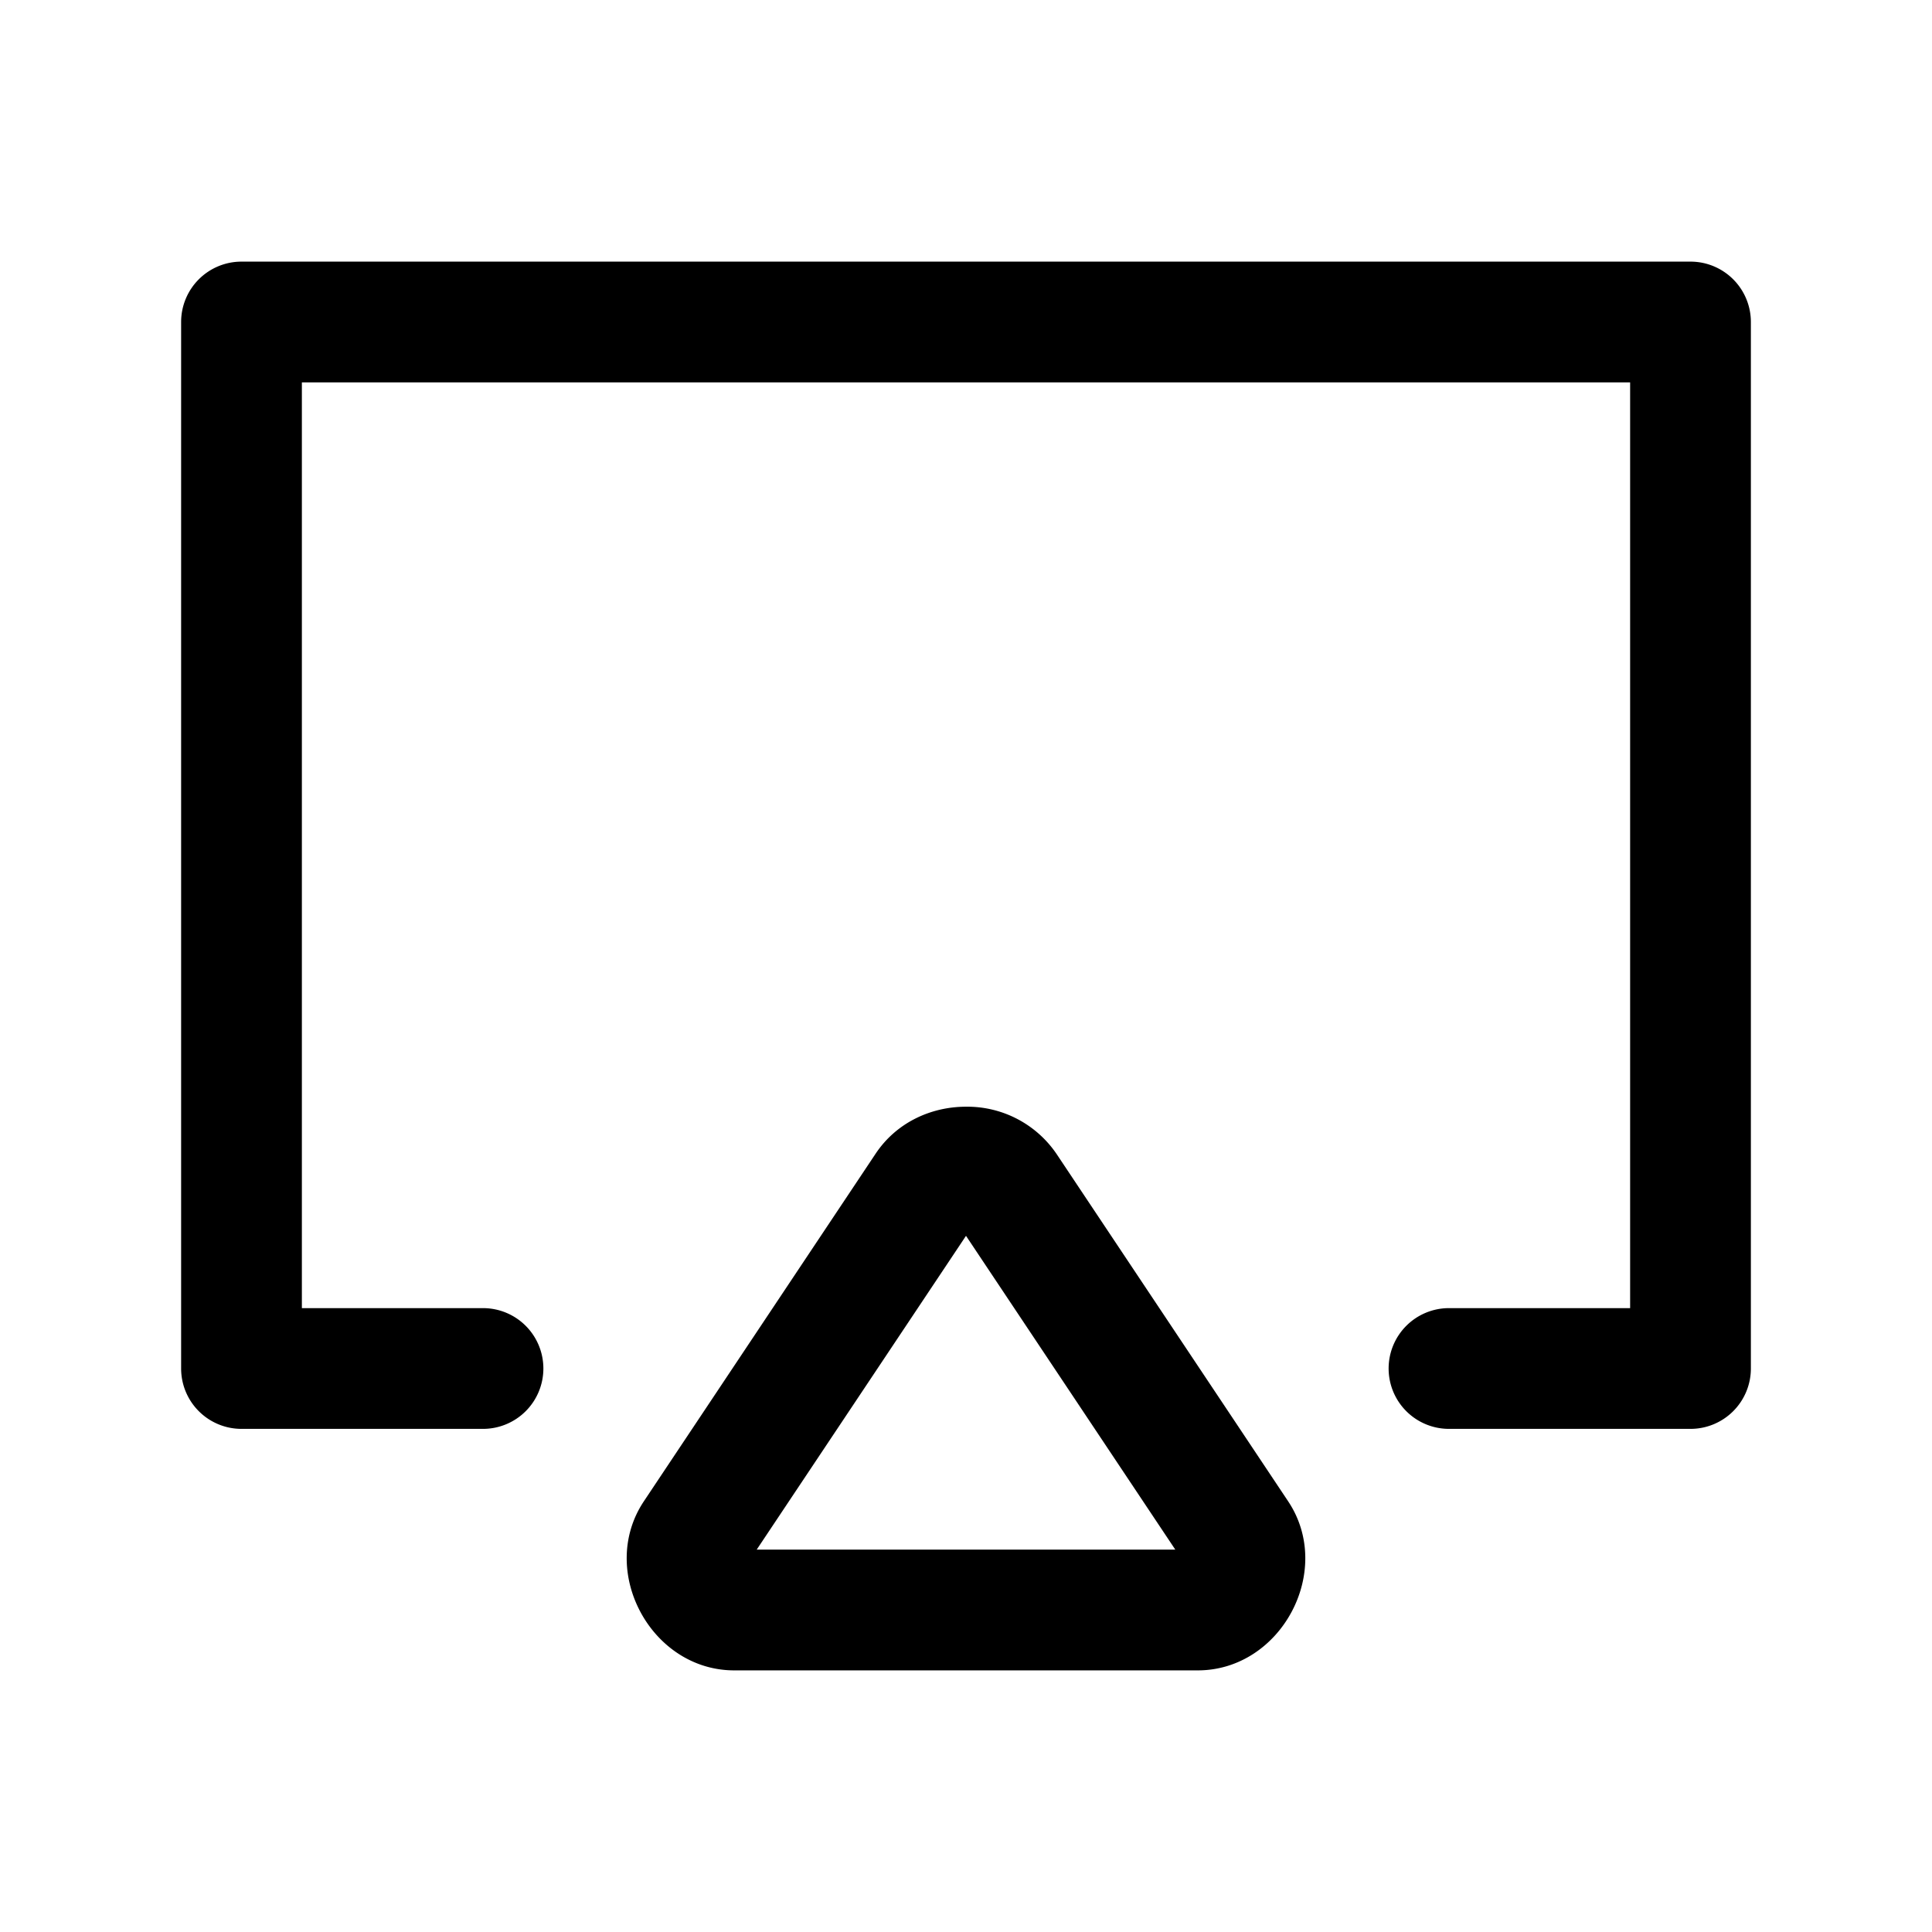 <svg xmlns="http://www.w3.org/2000/svg" width="24" height="24" fill="none" stroke-width="1.5" viewBox="0 0 24 24">
    <path d="M3 3.25a.75.75 0 0 0-.75.75v13a.75.75 0 0 0 .75.75h3a.75.75 0 0 0 .75-.75.75.75 0 0 0-.75-.75H3.75V4.75h16.5v11.5H18a.75.75 0 0 0-.75.75.75.75 0 0 0 .75.75h3a.75.75 0 0 0 .75-.75V4a.75.75 0 0 0-.75-.75Z" style="color:#000;fill:currentColor;stroke-linecap:round;stroke-linejoin:round;-inkscape-stroke:none"/>
    <path d="M12 13.748c-.432 0-.863.194-1.123.584L7.998 18.65c-.575.863.087 2.1 1.123 2.1h5.758c1.036 0 1.698-1.237 1.123-2.1l-2.879-4.318A1.34 1.34 0 0 0 12 13.748m0 1.604 2.6 3.898H9.4Z" style="color:#000;fill:currentColor;-inkscape-stroke:none"/>
</svg>
